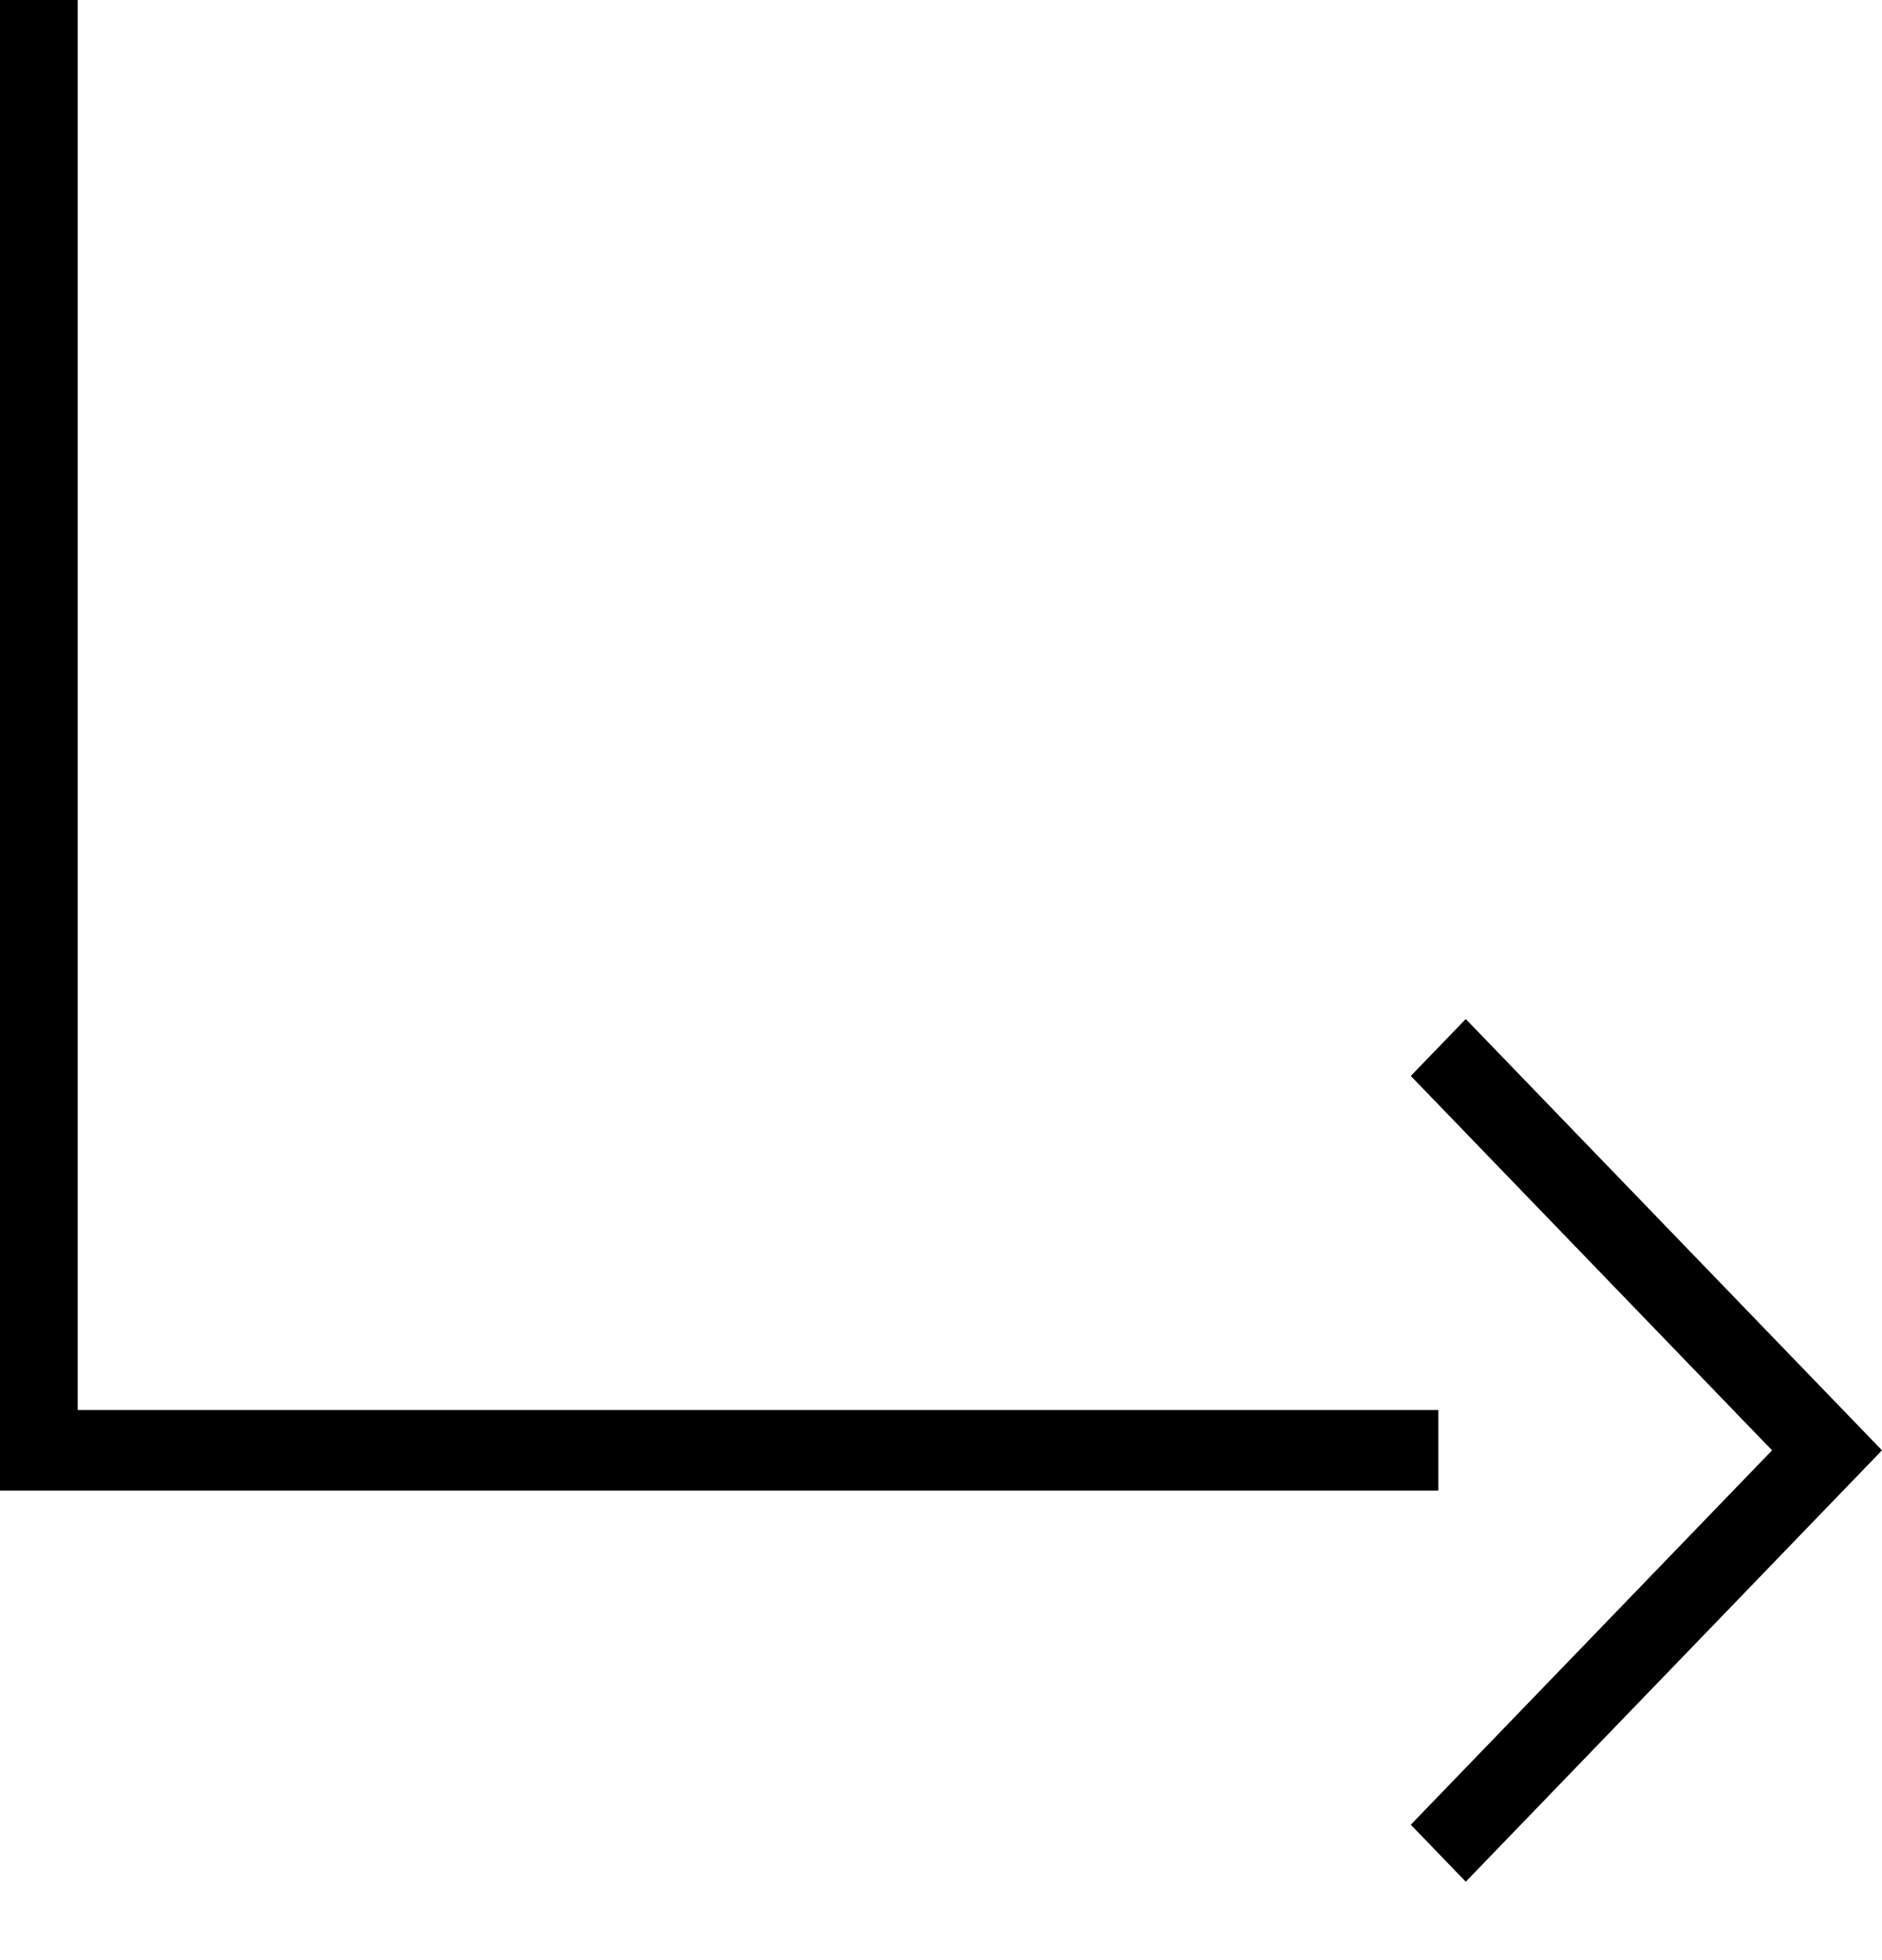 
<svg width="24px" height="25px" viewBox="0 0 24 25" version="1.1" xmlns="http://www.w3.org/2000/svg" xmlns:xlink="http://www.w3.org/1999/xlink">
    <!-- Generator: Sketch 41 (35326) - http://www.bohemiancoding.com/sketch -->
    <desc>Created with Sketch.</desc>
    <defs></defs>
    <path d="M0.991,0 L0,0 L0,19.012 L18.342,19.012 L18.342,17.984 L0.991,17.984 L0.991,0 Z M17.991,23.273 L18.692,24 L24,18.498 L18.692,12.997 L17.991,13.723 L22.598,18.498 L17.991,23.273 Z" stroke="none" fill-rule="evenodd"></path>
</svg>
